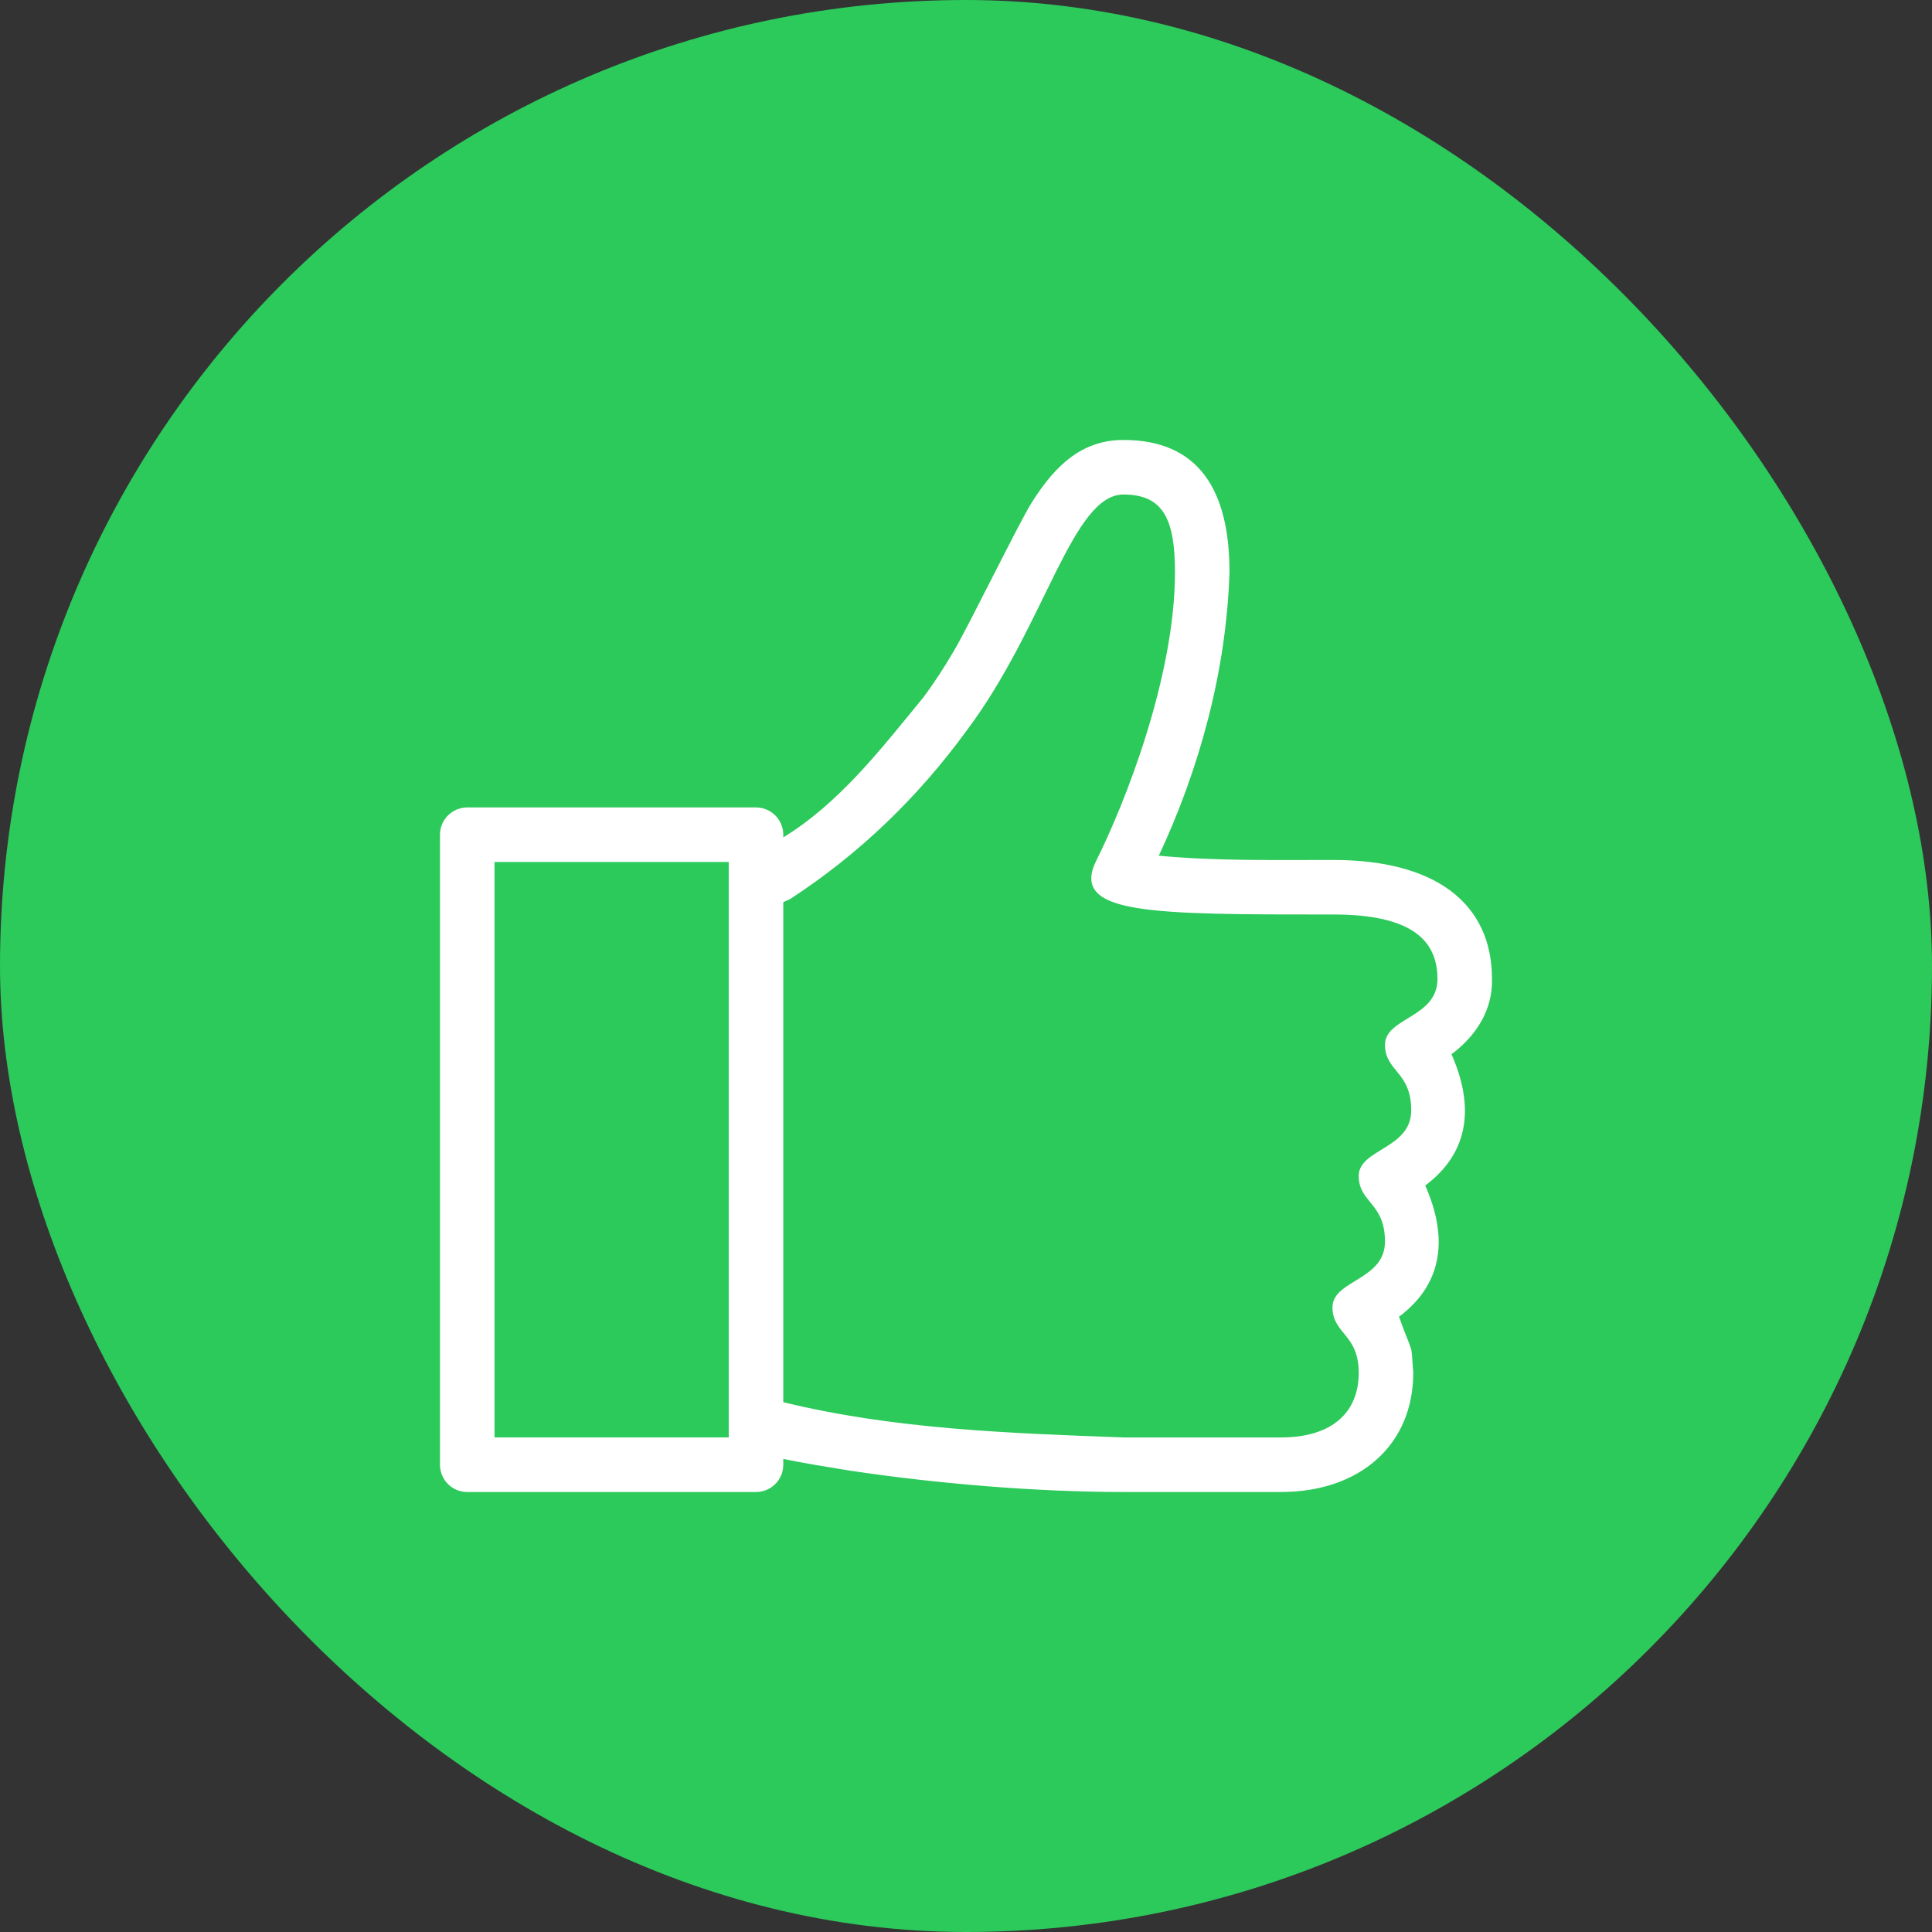 <svg fill="#ffffff" height="64px" width="64px" version="1.1" id="Layer_1" xmlns="http://www.w3.org/2000/svg" xmlns:xlink="http://www.w3.org/1999/xlink" viewBox="-215.04 -215.04 942.09 942.09" xml:space="preserve" stroke="#ffffff" transform="rotate(0)matrix(1, 0, 0, 1, 0, 0)"><rect x="-215.04" y="-215.04" width="942.09" height="942.09" fill="#333333" stroke="none"/><g id="SVGRepo_bgCarrier" stroke-width="0"><rect x="-215.04" y="-215.04" width="942.09" height="942.09" rx="471.045" fill="#2CC95B" strokewidth="0"></rect></g><g id="SVGRepo_tracerCarrier" stroke-linecap="round" stroke-linejoin="round"></g><g id="SVGRepo_iconCarrier"> <g> <g> <path d="M492.018,298.957c11.981-8.798,20.335-21.316,19.977-36.557c0-37.606-28.561-57.6-76.8-57.6 c-28.621-0.043-57.395,0.597-85.914-2.15c20.301-43.238,33.169-90.846,34.714-138.65c0-39.748-14.763-64-51.2-64 c-19.285,0-32.418,11.264-44.467,30.524c-6.076,9.745-30.029,58.692-37.231,71.117c-5.094,8.781-10.214,16.64-15.573,23.791 c-20.523,24.986-41.054,51.831-69.12,68.762v-2.202c0-7.066-5.734-12.8-12.8-12.8h-140.8c-7.066,0-12.8,5.734-12.8,12.8v307.217 c0,7.066,5.734,12.8,12.8,12.8h140.8c7.066,0,12.8-5.734,12.8-12.8v-3.482c10.931,2.347,21.973,4.028,33.007,5.845 C242.17,507.981,290.478,512,332.794,512h76.8c38.118,0,64-22.647,64-57.6c-1.229-16.051,0.375-6.938-6.818-26.931l-0.358-0.512 c22.767-16.717,23.561-39.902,13.158-63.488l-0.358-0.512c22.767-16.717,23.561-39.902,13.158-63.488L492.018,298.957z M140.803,486.383h-115.2V204.791h115.2V486.383z M460.803,294.391c0,12.8,12.8,12.8,12.8,32s-25.6,19.2-25.6,32 s12.8,12.8,12.8,32s-25.6,19.2-25.6,32s12.8,12.8,12.8,32s-12.8,32-38.4,32c-25.6,0-76.8,0-76.8,0 c-55.706-2.065-112.026-3.959-166.4-17.306V224.563l3.669-1.69c33.724-21.965,62.268-49.604,85.922-82.074 c38.4-51.2,51.2-115.2,76.8-115.2c20.045,0,25.6,12.8,25.609,38.391c0,51.2-24.448,112.896-38.4,140.8 c-12.8,25.6,25.6,25.6,115.2,25.6c38.4,0,51.2,12.8,51.2,32S460.803,281.591,460.803,294.391z"></path> </g> </g> </g></svg>